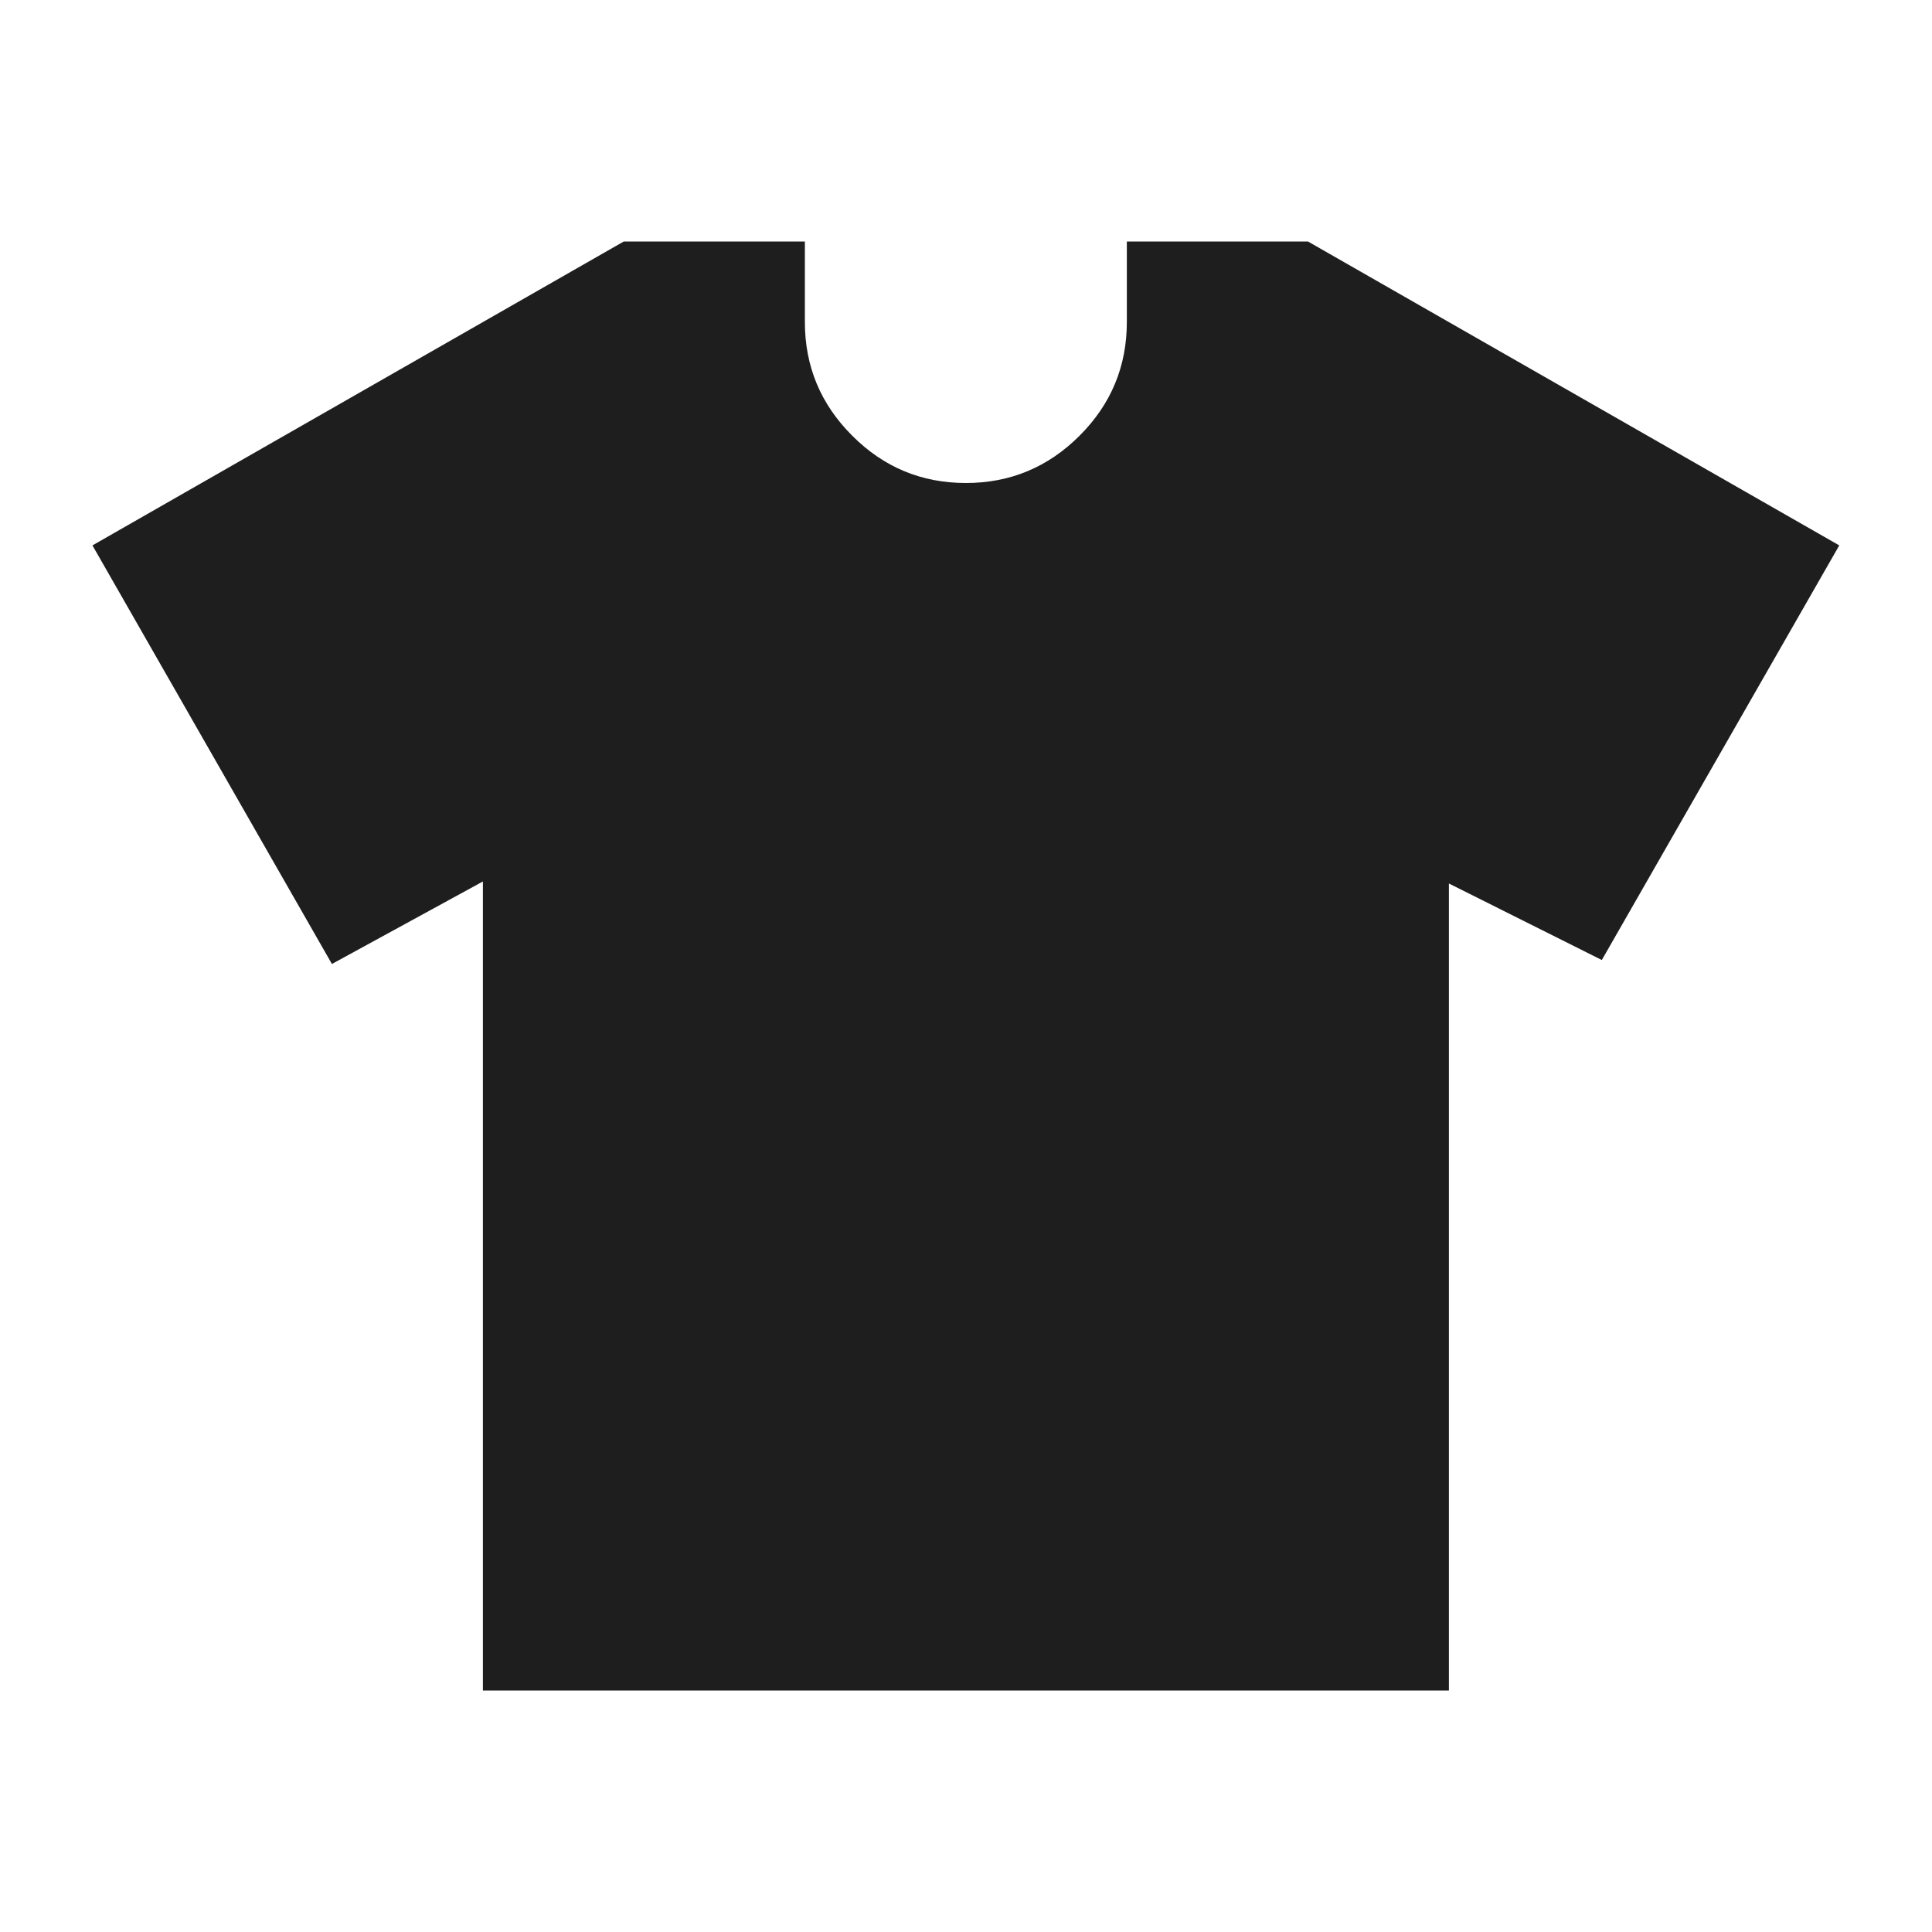 
<svg width="20" height="20" viewBox="0 0 20 20" fill="none" xmlns="http://www.w3.org/2000/svg">
<path d="M4.999 9.125L3.436 9.979L0.957 5.646L6.457 2.5H8.332V3.333C8.332 3.792 8.495 4.184 8.822 4.51C9.148 4.837 9.54 5 9.999 5C10.457 5 10.849 4.837 11.176 4.51C11.502 4.184 11.665 3.792 11.665 3.333V2.5H13.54L19.04 5.646L16.582 9.938L14.999 9.146V17.5H4.999V9.125Z" fill="#1E1E1E"/>
</svg>
